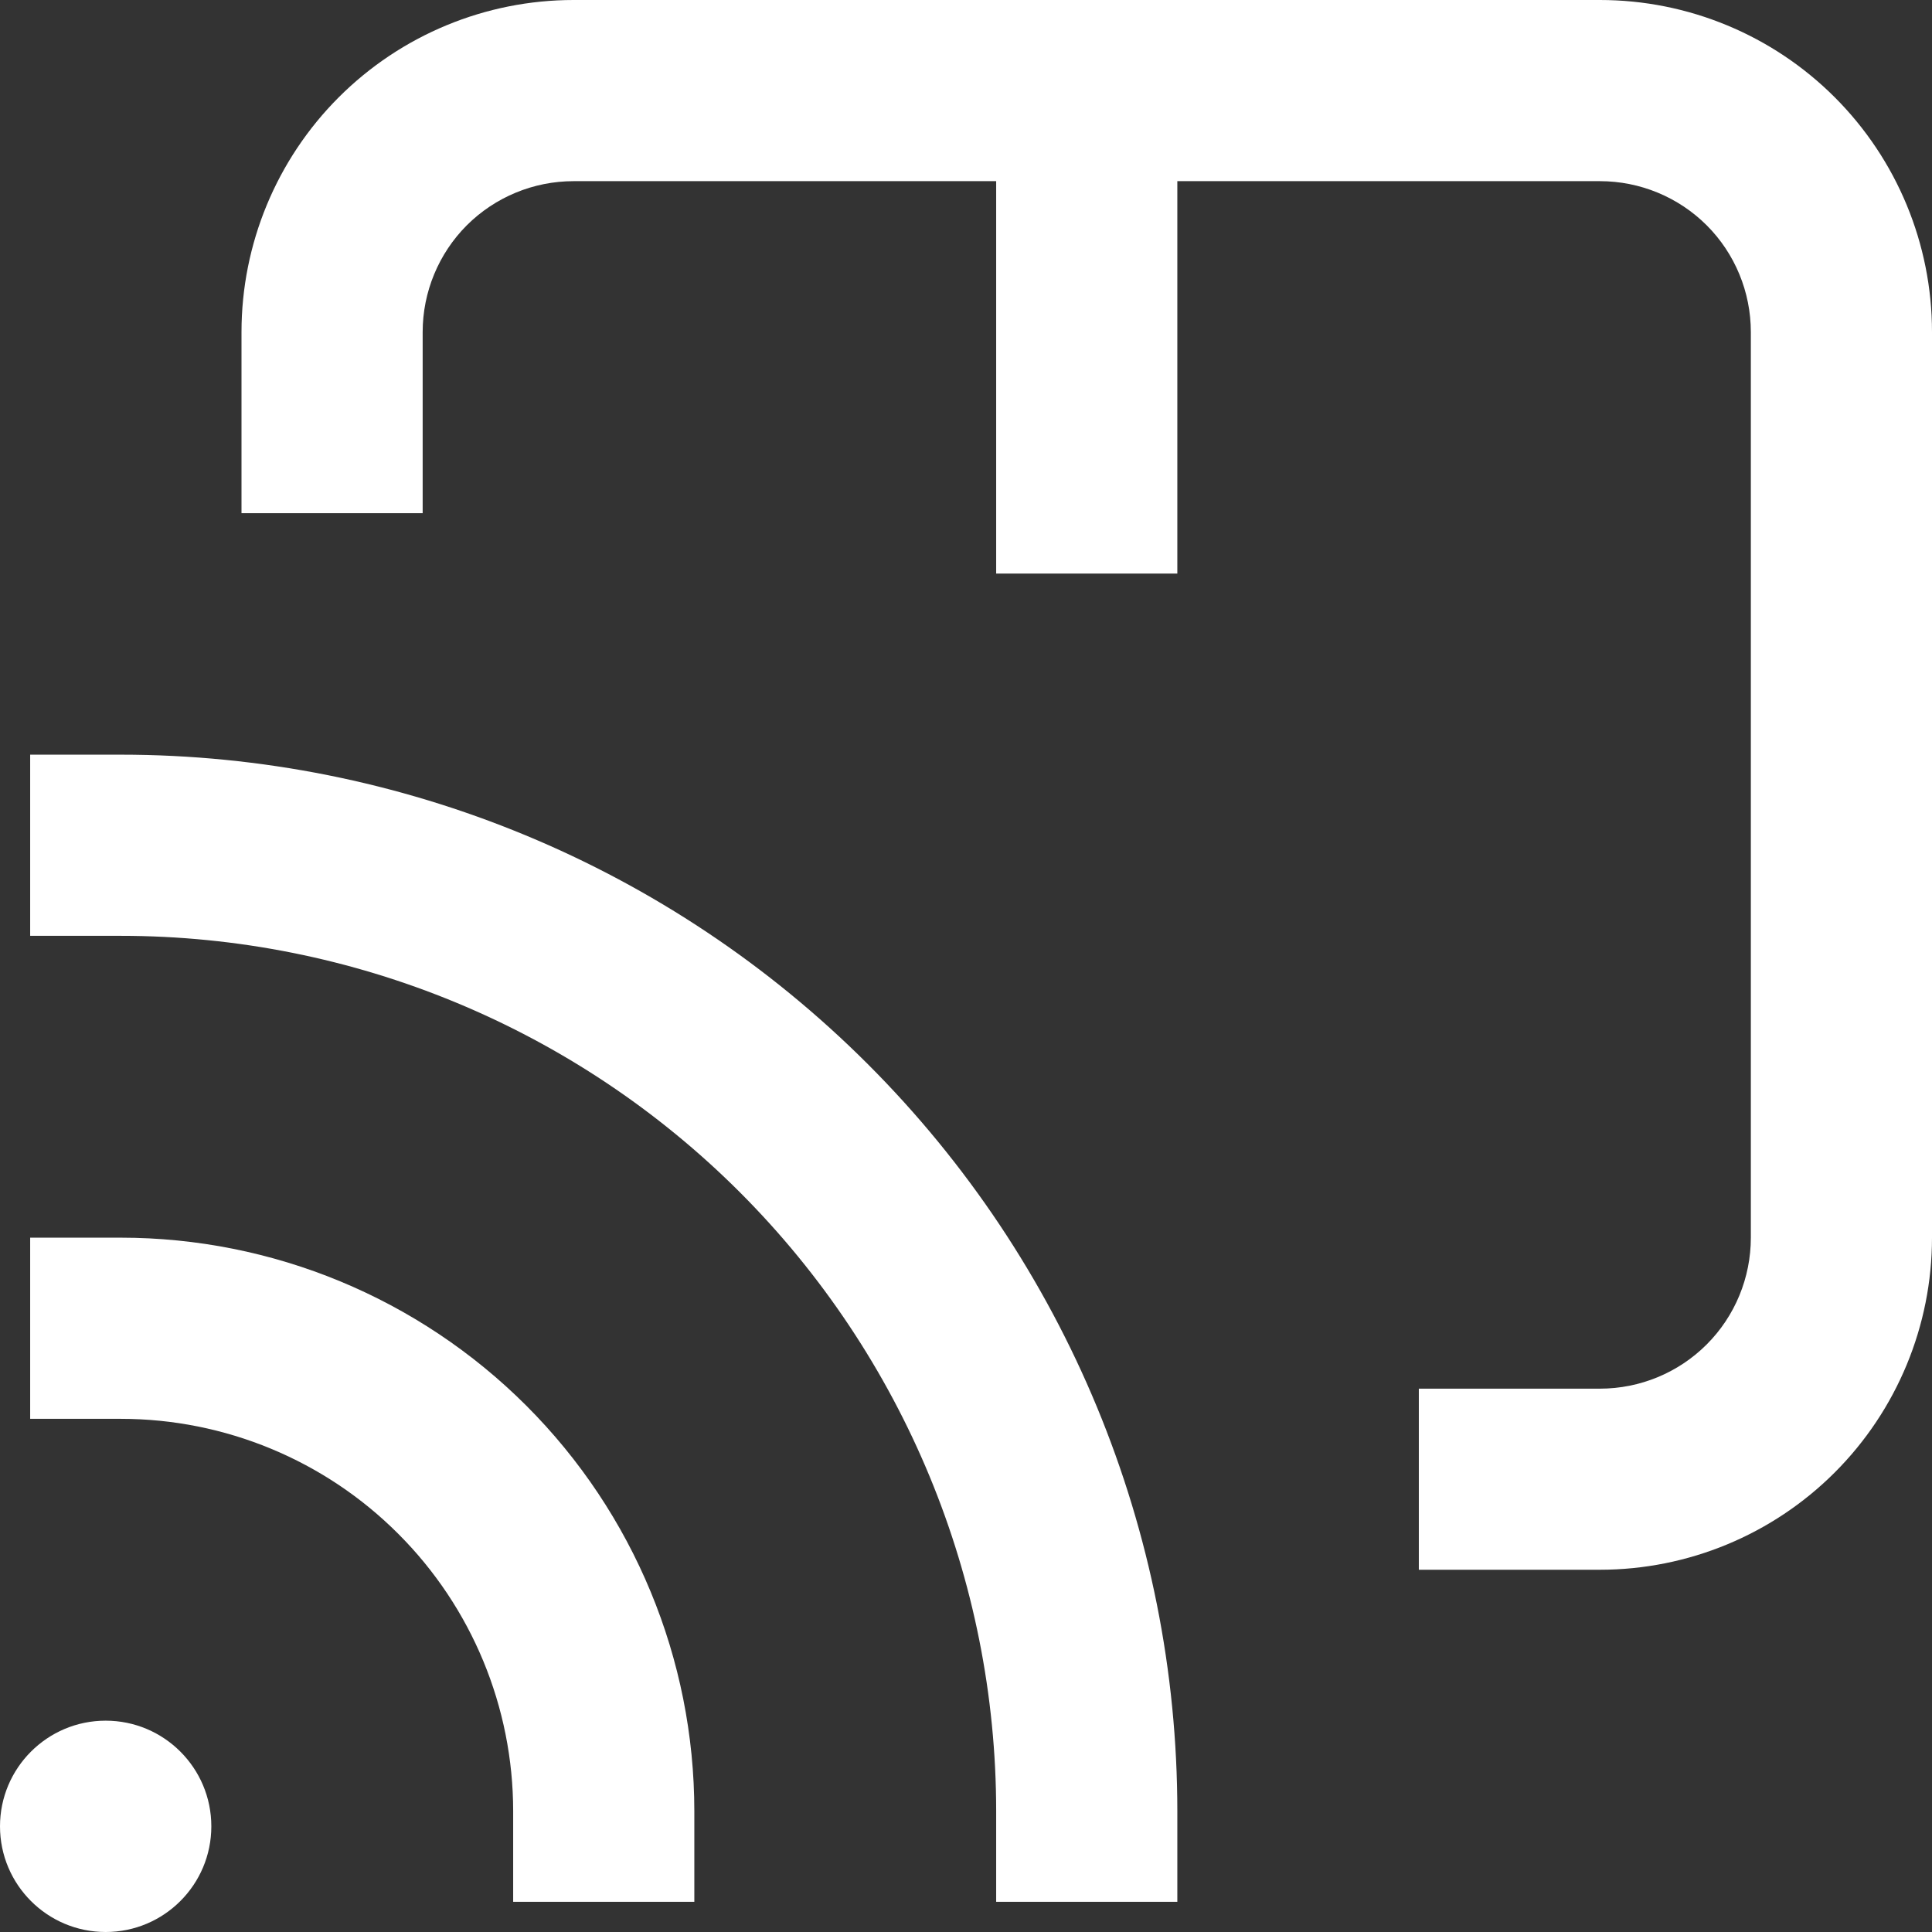 <svg width="26" height="26" viewBox="0 0 26 26" fill="none" xmlns="http://www.w3.org/2000/svg">
    <rect x="0" y="0" width="26" height="26" fill="#333333" stroke="none"/>
    <path d="M7.719 0H21.531C22.716 0 23.853 0.471 24.691 1.309C25.529 2.147 26 3.284 26 4.469V16.656C26 17.841 25.529 18.978 24.691 19.816C23.853 20.654 22.716 21.125 21.531 21.125H19.094V18.688H21.531C22.07 18.688 22.587 18.474 22.968 18.093C23.349 17.712 23.562 17.195 23.562 16.656V4.469C23.562 3.93 23.349 3.413 22.968 3.032C22.587 2.652 22.07 2.438 21.531 2.438H15.844V7.719H13.406V2.438H7.719C7.18 2.438 6.663 2.652 6.282 3.032C5.902 3.413 5.688 3.93 5.688 4.469V6.906H3.25V4.469C3.25 3.284 3.721 2.147 4.559 1.309C5.397 0.471 6.534 0 7.719 0Z" fill="white"/>
    <path d="M2.844 24.578C2.844 25.363 2.207 26 1.422 26C0.637 26 0 25.363 0 24.578C0 23.793 0.637 23.156 1.422 23.156C2.207 23.156 2.844 23.793 2.844 24.578Z" fill="white"/>
    <path d="M6.906 24.375V25.594H9.344V24.375C9.344 22.328 8.531 20.365 7.083 18.917C5.635 17.47 3.672 16.656 1.625 16.656H0.406V19.094H1.625C3.026 19.094 4.369 19.65 5.359 20.641C6.35 21.631 6.906 22.974 6.906 24.375Z" fill="white"/>
    <path d="M13.406 25.594V24.375C13.406 21.25 12.165 18.254 9.956 16.044C7.746 13.835 4.75 12.594 1.625 12.594H0.406V10.156H1.625C5.396 10.156 9.013 11.654 11.679 14.321C14.346 16.987 15.844 20.604 15.844 24.375V25.594H13.406Z" fill="white"/>
</svg>
